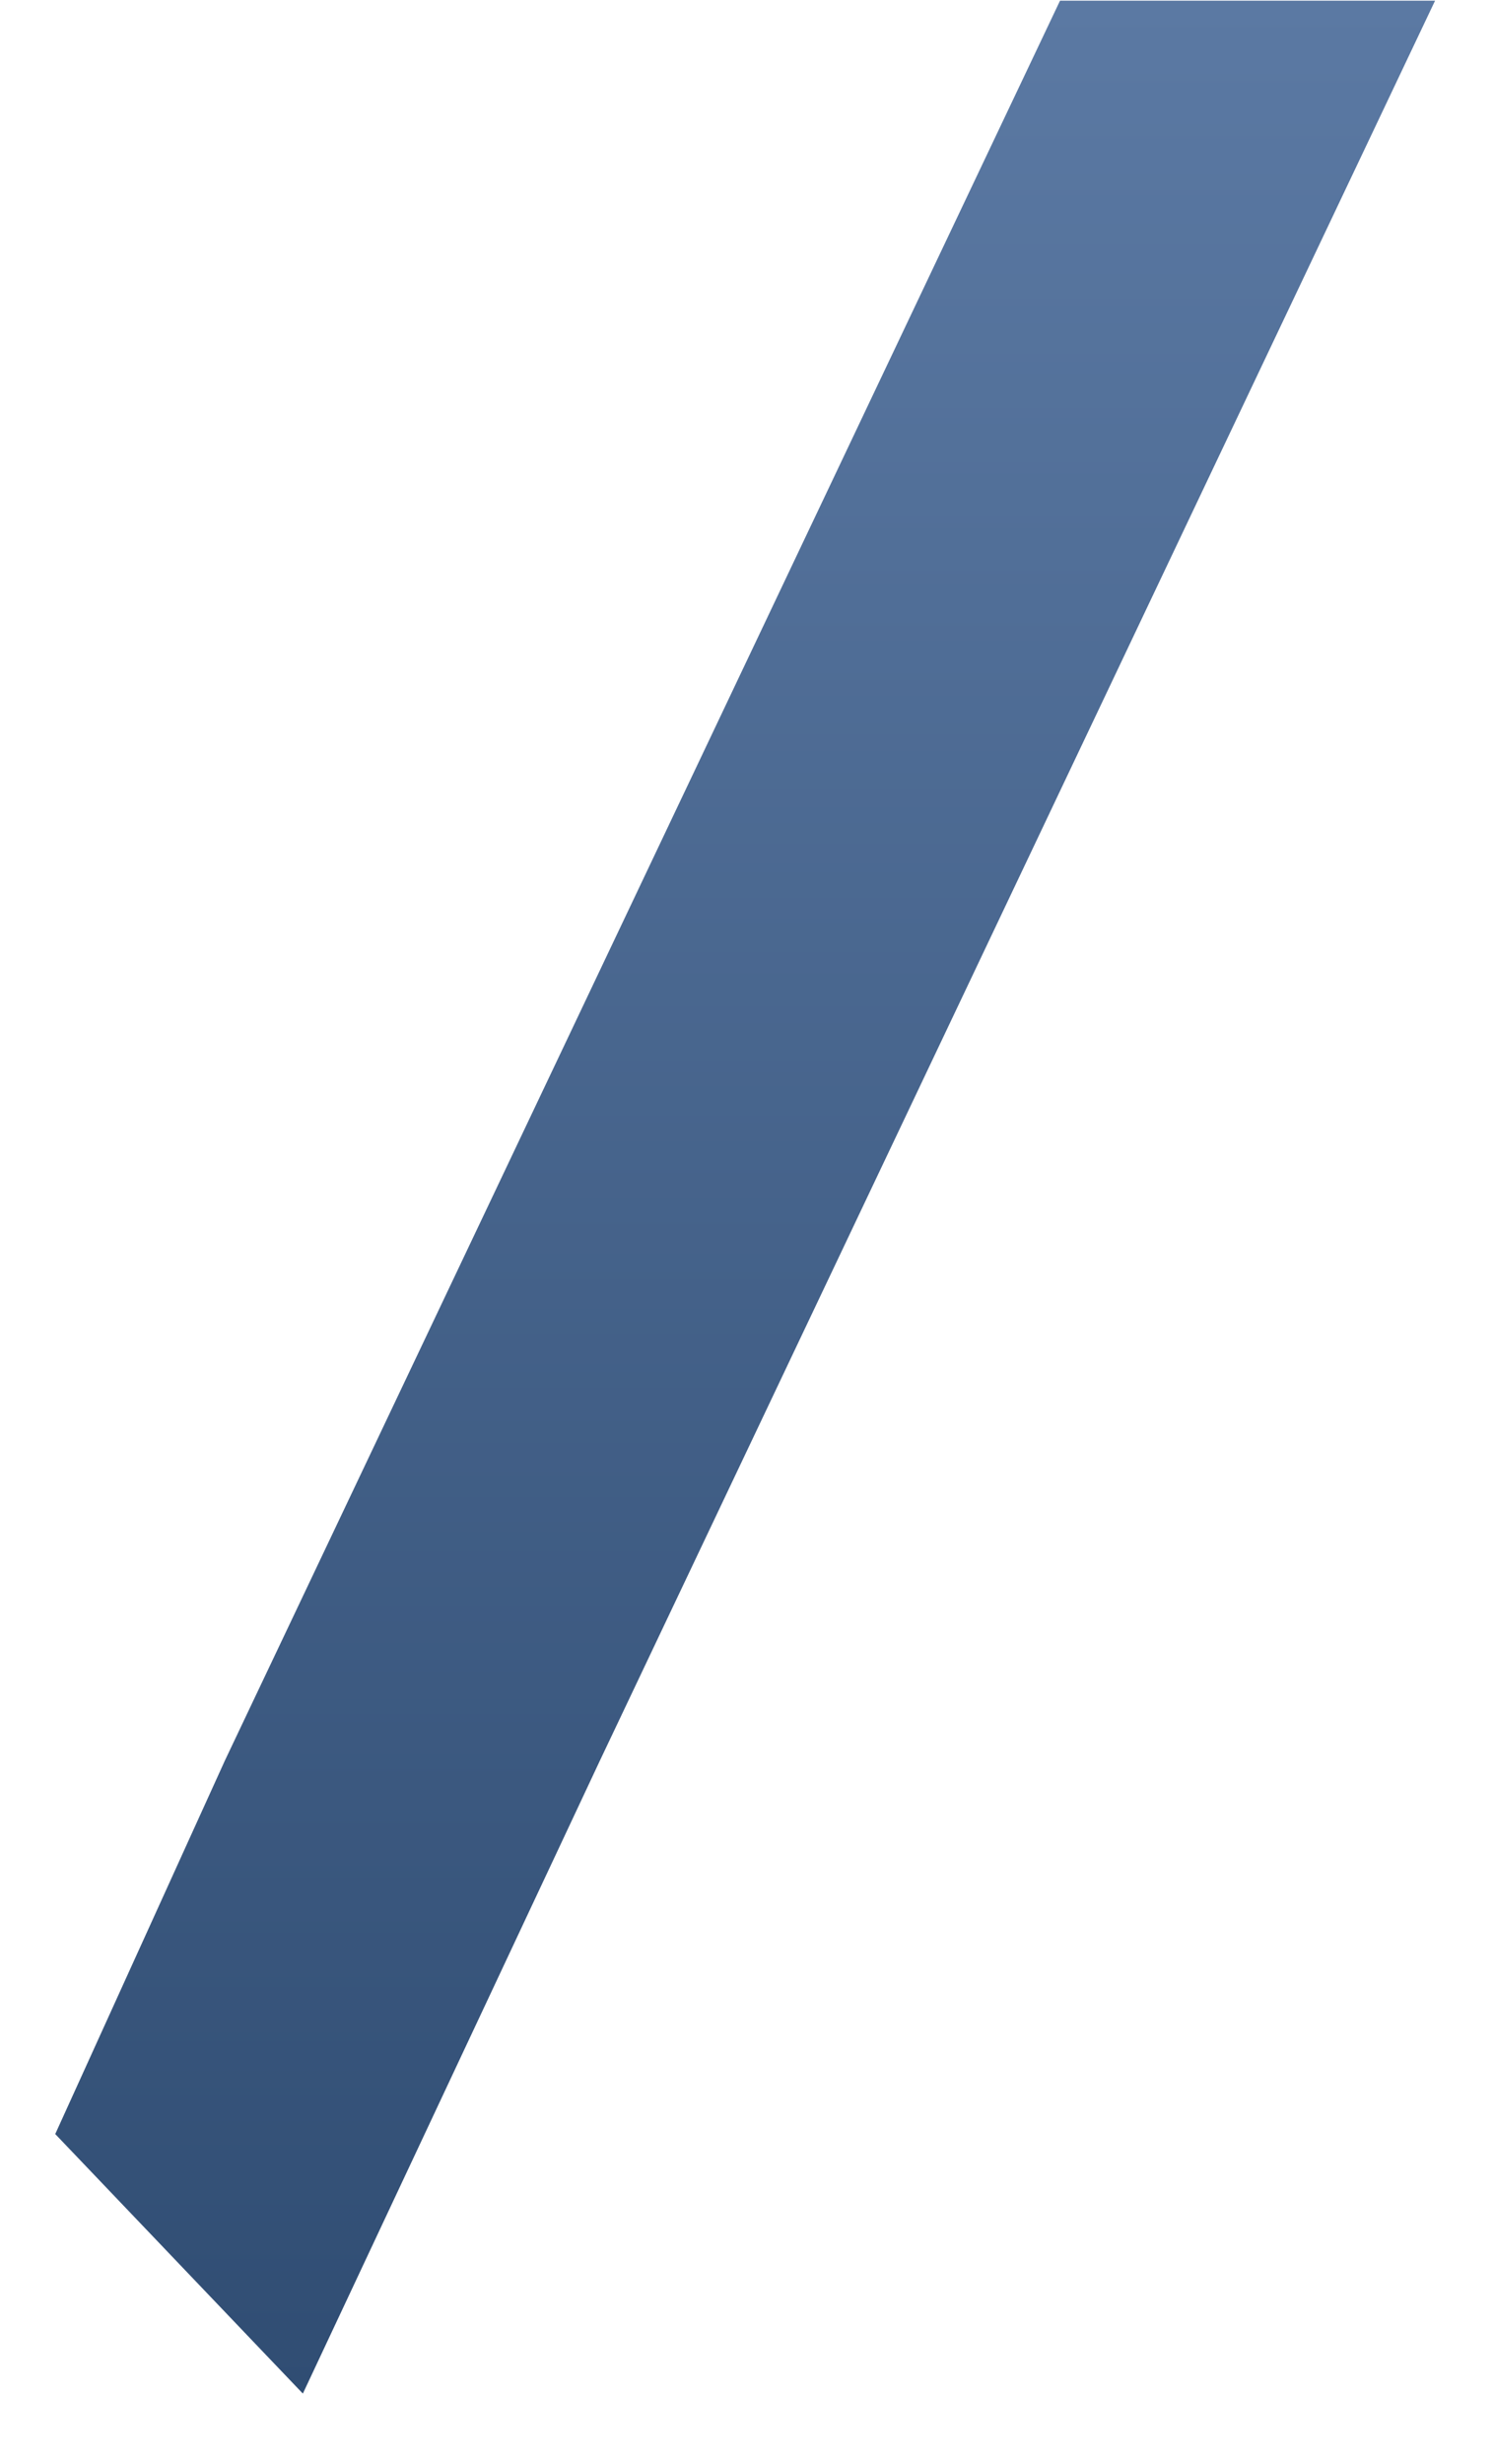 <svg width="20" height="33" viewBox="0 0 20 33" fill="none" xmlns="http://www.w3.org/2000/svg">
<path fill-rule="evenodd" clip-rule="evenodd" d="M19.224 0.009L8.038 23.576L4.057 32.057L0.74 28.581L3.014 23.576L14.2 0.009H19.224Z" fill="url(#paint0_linear_71_2640)"/>
<defs>
<linearGradient id="paint0_linear_71_2640" x1="9.97" y1="32.068" x2="9.97" y2="0.002" gradientUnits="userSpaceOnUse">
<stop stop-color="#304D73"/>
<stop offset="1" stop-color="#5B79A3"/>
</linearGradient>
</defs>
</svg>
